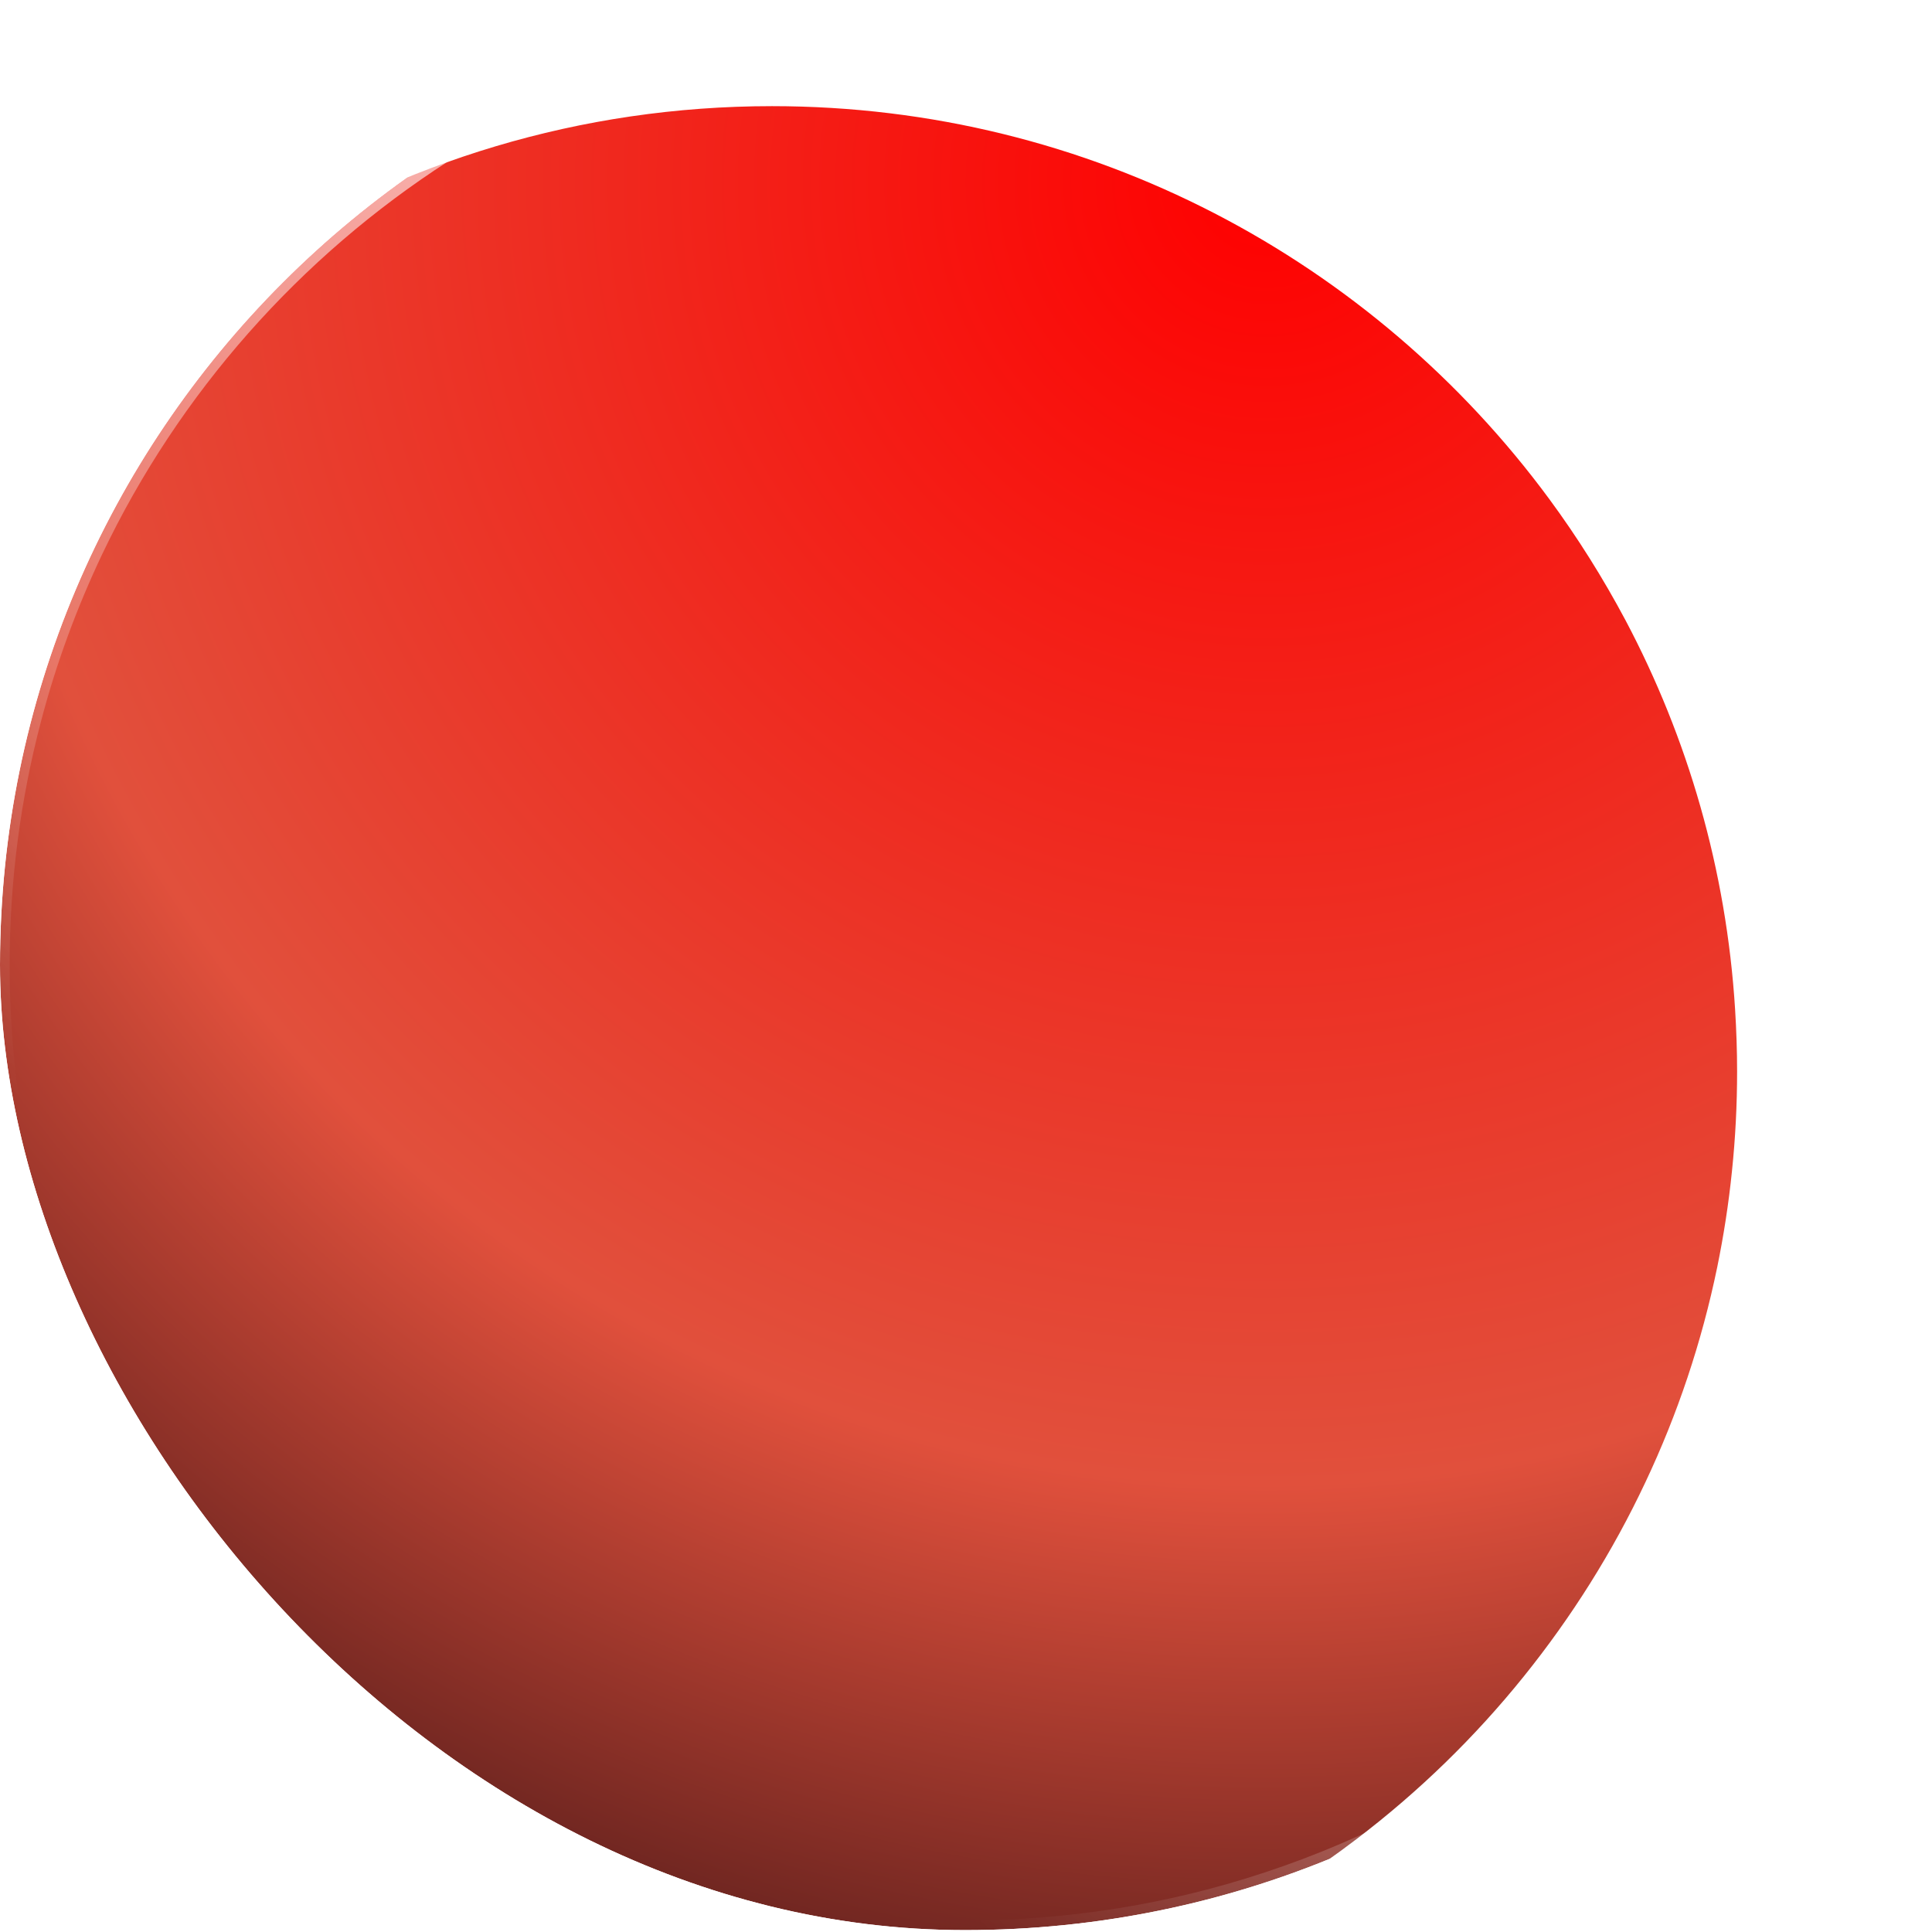 <svg width="143" height="143" viewBox="0 0 143 143" fill="none" xmlns="http://www.w3.org/2000/svg">
<g clip-path="url(#clip0_63_16557)">
<g filter="url(#filter0_i_63_16557)">
<path d="M142.86 71.441C142.86 73.934 142.733 76.395 142.48 78.826C142.237 81.224 141.867 83.59 141.391 85.925C140.239 91.504 138.443 96.839 136.076 101.847C133.646 107.013 130.603 111.841 127.063 116.236C123.449 120.726 119.297 124.762 114.7 128.259C108.455 133.024 101.397 136.785 93.778 139.289C86.751 141.613 79.228 142.86 71.419 142.86C60.99 142.86 51.089 140.62 42.161 136.606C33.042 132.506 24.948 126.558 18.344 119.226C7.766 107.488 1.025 92.211 0.106 75.392C0.032 74.082 0 72.761 0 71.43C0 65.133 0.814 59.027 2.346 53.205C3.487 48.853 5.04 44.669 6.932 40.686C18.418 16.629 42.974 0 71.43 0C95.025 0 115.958 11.442 128.954 29.075C131.047 31.917 132.938 34.928 134.608 38.066C139.204 46.75 142.067 56.502 142.712 66.855C142.807 68.387 142.86 69.909 142.86 71.441Z" fill="url(#paint0_radial_63_16557)"/>
</g>
<path d="M142.124 78.788L142.124 78.79C141.883 81.175 141.515 83.53 141.041 85.854C139.895 91.404 138.108 96.712 135.753 101.694L135.753 101.695C133.335 106.835 130.307 111.639 126.785 116.012L126.785 116.012C123.189 120.48 119.057 124.495 114.484 127.975L114.483 127.975C108.27 132.716 101.247 136.459 93.667 138.95L93.666 138.95C86.675 141.262 79.19 142.503 71.419 142.503C61.042 142.503 51.191 140.274 42.307 136.28L42.169 136.588L42.307 136.28C33.234 132.201 25.18 126.283 18.609 118.987L18.609 118.987C8.084 107.308 1.377 92.108 0.462 75.372L0.462 75.372C0.389 74.069 0.357 72.756 0.357 71.43C0.357 65.164 1.167 59.088 2.691 53.296L2.691 53.296C3.826 48.966 5.372 44.803 7.254 40.84C18.683 16.903 43.117 0.357 71.43 0.357C94.907 0.357 115.735 11.741 128.667 29.287C130.749 32.114 132.631 35.111 134.292 38.233C138.865 46.874 141.714 56.576 142.356 66.877C142.45 68.403 142.503 69.917 142.503 71.441C142.503 73.922 142.377 76.371 142.124 78.788Z" stroke="url(#paint1_linear_63_16557)" stroke-width="0.714"/>
</g>
<defs>
<filter id="filter0_i_63_16557" x="-14.286" y="0" width="157.146" height="150.717" filterUnits="userSpaceOnUse" color-interpolation-filters="sRGB">
<feFlood flood-opacity="0" result="BackgroundImageFix"/>
<feBlend mode="normal" in="SourceGraphic" in2="BackgroundImageFix" result="shape"/>
<feColorMatrix in="SourceAlpha" type="matrix" values="0 0 0 0 0 0 0 0 0 0 0 0 0 0 0 0 0 0 127 0" result="hardAlpha"/>
<feOffset dx="-14.286" dy="7.857"/>
<feGaussianBlur stdDeviation="12.143"/>
<feComposite in2="hardAlpha" operator="arithmetic" k2="-1" k3="1"/>
<feColorMatrix type="matrix" values="0 0 0 0 1 0 0 0 0 1 0 0 0 0 1 0 0 0 0.75 0"/>
<feBlend mode="normal" in2="shape" result="effect1_innerShadow_63_16557"/>
</filter>
<radialGradient id="paint0_radial_63_16557" cx="0" cy="0" r="1" gradientUnits="userSpaceOnUse" gradientTransform="translate(108 6) rotate(120.694) scale(145.947 146.404)">
<stop stop-color="#FF0000"/>
<stop offset="0.657" stop-color="#E1503C"/>
<stop offset="1" stop-color="#471717"/>
</radialGradient>
<linearGradient id="paint1_linear_63_16557" x1="108" y1="14.5" x2="29.692" y2="105.665" gradientUnits="userSpaceOnUse">
<stop stop-color="white"/>
<stop offset="1" stop-color="white" stop-opacity="0"/>
</linearGradient>
<clipPath id="clip0_63_16557">
<rect width="142.86" height="142.86" rx="71.43" fill="white"/>
</clipPath>
</defs>
</svg>
